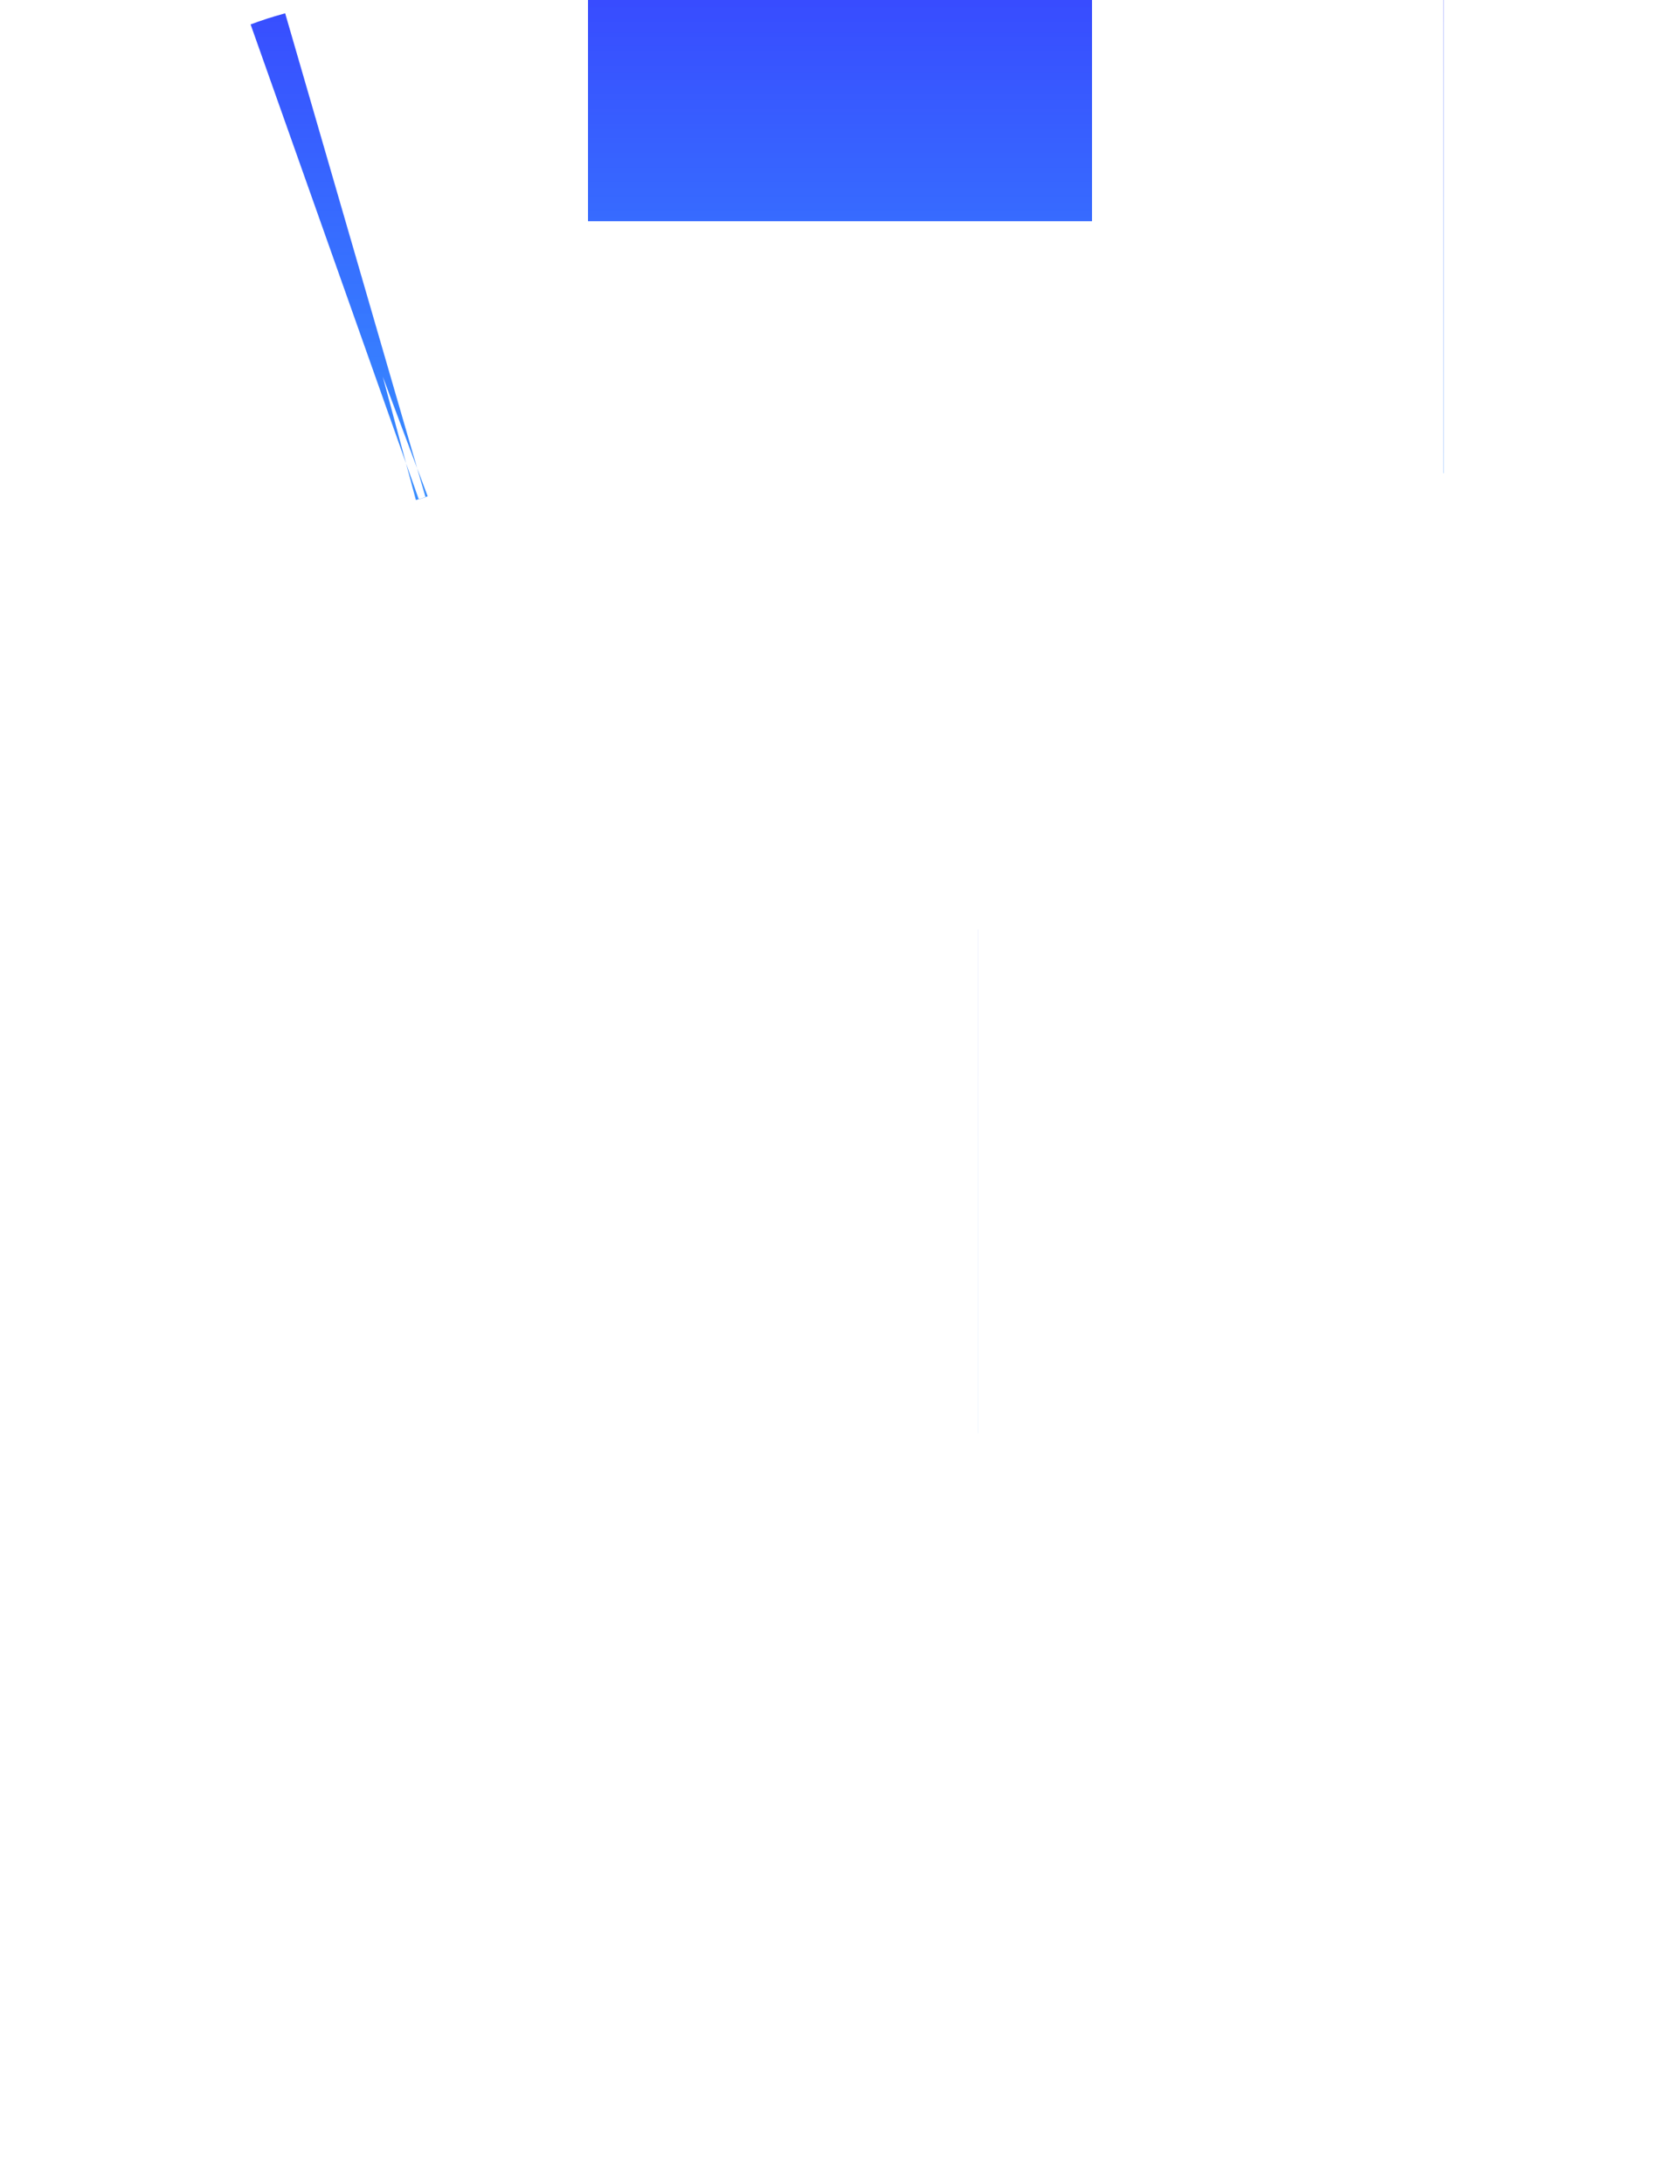 <svg width="100" height="130" viewBox="0 0 100 130" fill="none" xmlns="http://www.w3.org/2000/svg">
<path d="M85.93 13.167H85.916C85.921 13.167 85.925 13.167 85.93 13.167ZM50 0L50 13.167H50C50 11.307 50 7.557 50 0ZM20.865 15.278C20.637 15.349 20.411 15.421 20.186 15.496C20.407 15.413 20.634 15.34 20.865 15.278Z" stroke="url(#paint0_linear_202_8473)" stroke-width="30"/>
<path d="M58.24 70.312H58.237C58.238 70.312 58.239 70.312 58.24 70.312Z" stroke="url(#paint1_linear_202_8473)" stroke-width="30"/>
<defs>
<linearGradient id="paint0_linear_202_8473" x1="55.385" y1="0" x2="55.385" y2="53.146" gradientUnits="userSpaceOnUse">
<stop stop-color="#384CFF"/>
<stop offset="1" stop-color="#00A3FF" stop-opacity="0.76"/>
</linearGradient>
<linearGradient id="paint1_linear_202_8473" x1="39.621" y1="58.71" x2="39.621" y2="108.903" gradientUnits="userSpaceOnUse">
<stop stop-color="#384CFF"/>
<stop offset="1" stop-color="#00A3FF" stop-opacity="0.76"/>
</linearGradient>
</defs>
</svg>
